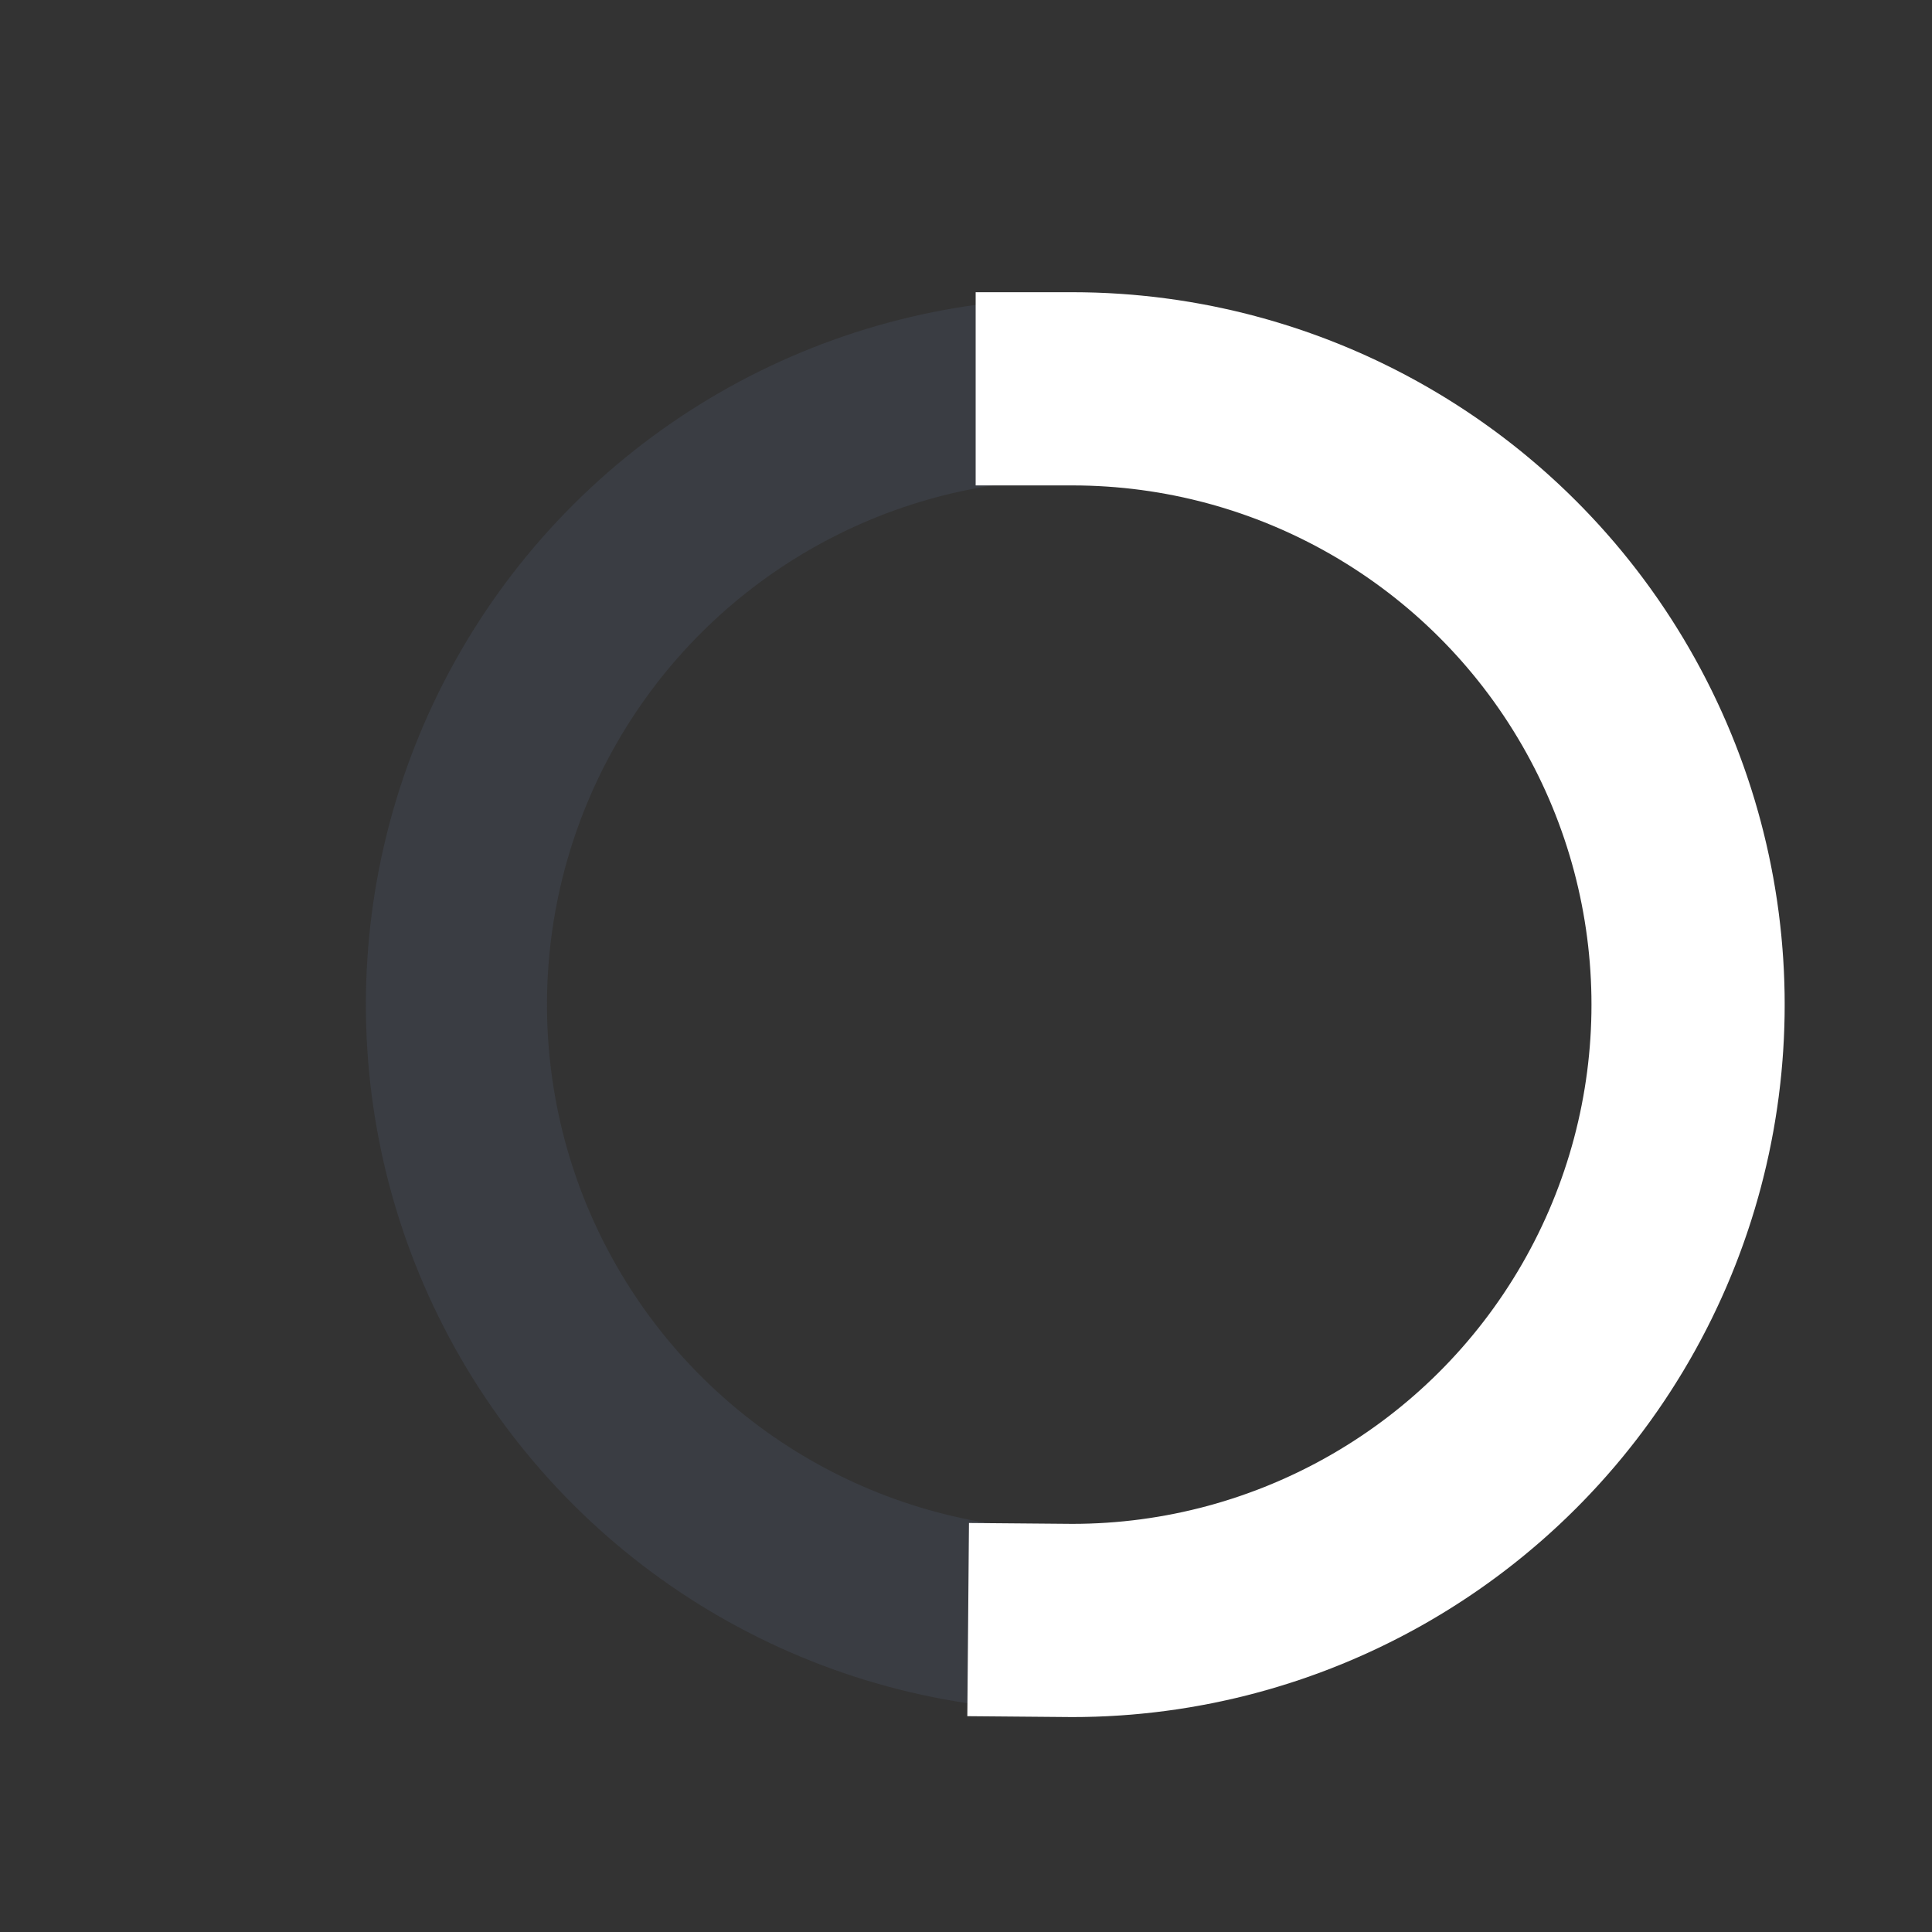<svg xmlns="http://www.w3.org/2000/svg" xmlns:xlink="http://www.w3.org/1999/xlink" id="eDcEOZwGafR1" width="400" height="400" shape-rendering="geometricPrecision" style="background-color:#121213" text-rendering="geometricPrecision" viewBox="0 0 400 400">
  <rect x="0" y="0" width="400" height="400" fill="#333333" stroke="none"/>
  <defs>
    <linearGradient id="eDcEOZwGafR14-stroke" x1=".1" x2=".1" y1="0" y2="1" gradientUnits="objectBoundingBox" spreadMethod="pad">
      <stop id="eDcEOZwGafR14-stroke-0" offset="0%" stop-color="#3baee1" />
      <stop id="eDcEOZwGafR14-stroke-1" offset="100%" stop-color="rgba(59,174,225,0.05)" />
    </linearGradient>
    <linearGradient id="eDcEOZwGafR16-stroke" x1="0" x2="1" y1=".5" y2=".5" gradientUnits="objectBoundingBox" spreadMethod="pad">
      <stop id="eDcEOZwGafR16-stroke-0" offset="0%" stop-color="#916aee" />
      <stop id="eDcEOZwGafR16-stroke-1" offset="100%" stop-color="rgba(145,106,238,0.05)" />
    </linearGradient>
    <linearGradient id="eDcEOZwGafR27-stroke" x1="0" x2="1" y1="0" y2="0" gradientTransform="translate(0 .5)" gradientUnits="objectBoundingBox" spreadMethod="pad">
      <stop offset="0%" stop-color="#6e9511" style="animation:eDcEOZwGafR27-stroke-0__c 1500ms linear infinite normal forwards" />
      <stop offset="100%" stop-color="rgba(145,106,238,0.13)" style="animation:eDcEOZwGafR27-stroke-1__c 1500ms linear infinite normal forwards" />
    </linearGradient>
    <linearGradient id="eDcEOZwGafR36-stroke" x1="0" x2="1" y1="0" y2="0" gradientTransform="matrix(1.1 0 0 1.1 -.1 .5)" gradientUnits="objectBoundingBox" spreadMethod="pad">
      <stop offset="0%" stop-color="#916aee" style="animation:eDcEOZwGafR36-stroke-0__c 1500ms linear infinite normal forwards" />
      <stop offset="15%" stop-color="#916aee" style="animation:eDcEOZwGafR36-stroke-1__c 1500ms linear infinite normal forwards" />
      <stop offset="100%" stop-color="#71ec81" style="animation:eDcEOZwGafR36-stroke-2__c 1500ms linear infinite normal forwards" />
    </linearGradient>
  </defs>
  <!--   <style>
  #eDcEOZwGafR13_tr {
    animation: eDcEOZwGafR13_tr__tr 1500ms linear infinite normal forwards
  }

  @keyframes eDcEOZwGafR13_tr__tr {
    0% {
      transform: translate(255.829697px, 248.779999px) rotate(0deg)
    }

    25.333333% {
      transform: translate(255.829697px, 248.779999px) rotate(-90deg)
    }

    50.666667% {
      transform: translate(255.829697px, 248.779999px) rotate(-360deg)
    }

    76% {
      transform: translate(255.829697px, 248.779999px) rotate(-450deg)
    }

    100% {
      transform: translate(255.829697px, 248.779999px) rotate(-720deg)
    }
  }

  #eDcEOZwGafR15_tr {
    animation: eDcEOZwGafR15_tr__tr 1500ms linear infinite normal forwards
  }

  @keyframes eDcEOZwGafR15_tr__tr {
    0% {
      transform: translate(255.875px, 248.625px) rotate(90deg)
    }

    50.666667% {
      transform: translate(255.875px, 248.625px) rotate(-0.106014deg);
      animation-timing-function: cubic-bezier(0.435, 0.145, 0.57, 0.855)
    }

    100% {
      transform: translate(255.875px, 248.625px) rotate(-269.999599deg)
    }
  }

  #eDcEOZwGafR19_tr {
    animation: eDcEOZwGafR19_tr__tr 1500ms linear infinite normal forwards
  }

  @keyframes eDcEOZwGafR19_tr__tr {
    0% {
      transform: translate(255.829697px, 248.779999px) rotate(0deg)
    }

    50.666667% {
      transform: translate(255.829697px, 248.779999px) rotate(180deg)
    }

    100% {
      transform: translate(255.829697px, 248.779999px) rotate(360deg)
    }
  }

  #eDcEOZwGafR22_tr {
    animation: eDcEOZwGafR22_tr__tr 1500ms linear infinite normal forwards
  }

  @keyframes eDcEOZwGafR22_tr__tr {
    0% {
      transform: translate(255.75px, 248.75px) rotate(0deg)
    }

    50.666667% {
      transform: translate(255.75px, 248.75px) rotate(360deg)
    }

    100% {
      transform: translate(255.75px, 248.75px) rotate(720deg)
    }
  }

  #eDcEOZwGafR22 {
    animation: eDcEOZwGafR22_s_do 1500ms linear infinite normal forwards
  }

  @keyframes eDcEOZwGafR22_s_do {
    0% {
      stroke-dashoffset: 1036.73
    }

    50.666667% {
      stroke-dashoffset: 0
    }

    100% {
      stroke-dashoffset: 1036.73
    }
  }

  #eDcEOZwGafR25_tr {
    animation: eDcEOZwGafR25_tr__tr 1500ms linear infinite normal forwards
  }

  @keyframes eDcEOZwGafR25_tr__tr {
    0% {
      transform: translate(255px, 250.125px) rotate(0deg);
      animation-timing-function: cubic-bezier(0.285, 0.04, 0.245, 0.87)
    }

    100% {
      transform: translate(255px, 250.125px) rotate(-1440deg)
    }
  }

  #eDcEOZwGafR27-stroke-0 {
    animation: eDcEOZwGafR27-stroke-0__c 1500ms linear infinite normal forwards
  }

  @keyframes eDcEOZwGafR27-stroke-0__c {
    0% {
      stop-color: #6e9511;
      animation-timing-function: cubic-bezier(0.415, 0.195, 0.565, 1)
    }

    22% {
      stop-color: #72ea83;
      animation-timing-function: cubic-bezier(0.64, 0.005, 0.275, 0.85)
    }

    100% {
      stop-color: #6e9511
    }
  }

  #eDcEOZwGafR27-stroke-1 {
    animation: eDcEOZwGafR27-stroke-1__c 1500ms linear infinite normal forwards
  }

  @keyframes eDcEOZwGafR27-stroke-1__c {
    0% {
      stop-color: rgba(145, 106, 238, 0.13);
      animation-timing-function: cubic-bezier(0.415, 0.195, 0.565, 1)
    }

    22% {
      stop-color: rgba(145, 106, 238, 0.13);
      animation-timing-function: cubic-bezier(0.64, 0.005, 0.275, 0.85)
    }

    100% {
      stop-color: rgba(145, 106, 238, 0.13)
    }
  }

  #eDcEOZwGafR27 {
    animation: eDcEOZwGafR27_s_w 1500ms linear infinite normal forwards
  }

  @keyframes eDcEOZwGafR27_s_w {
    0% {
      stroke-width: 20;
      animation-timing-function: cubic-bezier(0.415, 0.195, 0.565, 1)
    }

    22% {
      stroke-width: 10;
      animation-timing-function: cubic-bezier(0.64, 0.005, 0.275, 0.85)
    }

    100% {
      stroke-width: 20
    }
  }

  #eDcEOZwGafR34_ts {
    animation: eDcEOZwGafR34_ts__ts 1500ms linear infinite normal forwards
  }

  @keyframes eDcEOZwGafR34_ts__ts {
    0% {
      transform: translate(251px, 254px) scale(0.487058, 0.487058)
    }

    23.333333% {
      transform: translate(251px, 254px) scale(0.487058, 0.487058);
      animation-timing-function: cubic-bezier(0.165, 0.84, 0.44, 1)
    }

    93.333333% {
      transform: translate(251px, 254px) scale(0.98904, 0.98904)
    }

    100% {
      transform: translate(251px, 254px) scale(0.98904, 0.98904)
    }
  }

  #eDcEOZwGafR34 {
    animation-name: eDcEOZwGafR34_c_o, eDcEOZwGafR34_s_p, eDcEOZwGafR34_s_w;
    animation-duration: 1500ms;
    animation-fill-mode: forwards;
    animation-timing-function: linear;
    animation-direction: normal;
    animation-iteration-count: infinite;
  }

  @keyframes eDcEOZwGafR34_c_o {
    0% {
      opacity: 0
    }

    16.666667% {
      opacity: 0;
      animation-timing-function: step-end
    }

    23.333333% {
      opacity: 1
    }

    100% {
      opacity: 1
    }
  }

  @keyframes eDcEOZwGafR34_s_p {
    0% {
      stroke: #71ec81
    }

    23.333333% {
      stroke: #71ec81
    }

    47.333333% {
      stroke: #8d7ae1
    }

    100% {
      stroke: #8d7ae1
    }
  }

  @keyframes eDcEOZwGafR34_s_w {
    0% {
      stroke-width: 12.813281
    }

    30% {
      stroke-width: 12.813281;
      animation-timing-function: cubic-bezier(0.165, 0.84, 0.44, 1)
    }

    93.333333% {
      stroke-width: 0
    }

    100% {
      stroke-width: 0
    }
  }

  #eDcEOZwGafR36_tr {
    animation: eDcEOZwGafR36_tr__tr 1500ms linear infinite normal forwards
  }

  @keyframes eDcEOZwGafR36_tr__tr {
    0% {
      transform: translate(251px, 254px) rotate(180deg)
    }

    66.666667% {
      transform: translate(251px, 254px) rotate(483deg)
    }

    100% {
      transform: translate(251px, 254px) rotate(483deg)
    }
  }

  #eDcEOZwGafR36 {
    animation-name: eDcEOZwGafR36_c_o, eDcEOZwGafR36_s_w, eDcEOZwGafR36_s_do, eDcEOZwGafR36_s_da;
    animation-duration: 1500ms;
    animation-fill-mode: forwards;
    animation-timing-function: linear;
    animation-direction: normal;
    animation-iteration-count: infinite;
  }

  @keyframes eDcEOZwGafR36_c_o {
    0% {
      opacity: 1
    }

    53.333333% {
      opacity: 1;
      animation-timing-function: cubic-bezier(0.42, 0, 1, 1)
    }

    100% {
      opacity: 0
    }
  }

  @keyframes eDcEOZwGafR36_s_w {
    0% {
      stroke-width: 15;
      animation-timing-function: cubic-bezier(0.215, 0.61, 0.355, 1)
    }

    33.333333% {
      stroke-width: 15;
      animation-timing-function: cubic-bezier(0.4, -0.005, 0.4, 1)
    }

    86.666667% {
      stroke-width: 3
    }

    100% {
      stroke-width: 3
    }
  }

  @keyframes eDcEOZwGafR36_s_do {
    0% {
      stroke-dashoffset: 936.19;
      animation-timing-function: cubic-bezier(0.215, 0.61, 0.355, 1)
    }

    33.333333% {
      stroke-dashoffset: 0
    }

    100% {
      stroke-dashoffset: 0
    }
  }

  @keyframes eDcEOZwGafR36_s_da {
    0% {
      stroke-dasharray: 936.19;
      animation-timing-function: cubic-bezier(0.215, 0.61, 0.355, 1)
    }

    33.333333% {
      stroke-dasharray: 936.19
    }

    100% {
      stroke-dasharray: 936.19
    }
  }

  #eDcEOZwGafR36-stroke-0 {
    animation: eDcEOZwGafR36-stroke-0__c 1500ms linear infinite normal forwards
  }

  @keyframes eDcEOZwGafR36-stroke-0__c {
    0% {
      stop-color: #916aee
    }

    33.333333% {
      stop-color: #916aee
    }

    53.333333% {
      stop-color: #916aee
    }

    86.666667% {
      stop-color: #71ec81
    }

    100% {
      stop-color: #71ec81
    }
  }

  #eDcEOZwGafR36-stroke-1 {
    animation: eDcEOZwGafR36-stroke-1__c 1500ms linear infinite normal forwards
  }

  @keyframes eDcEOZwGafR36-stroke-1__c {
    0% {
      stop-color: #916aee
    }

    33.333333% {
      stop-color: #916aee
    }

    53.333333% {
      stop-color: #81abb8
    }

    86.666667% {
      stop-color: #71ec81
    }

    100% {
      stop-color: #71ec81
    }
  }

  #eDcEOZwGafR36-stroke-2 {
    animation: eDcEOZwGafR36-stroke-2__c 1500ms linear infinite normal forwards
  }

  @keyframes eDcEOZwGafR36-stroke-2__c {
    0% {
      stop-color: #71ec81
    }

    33.333333% {
      stop-color: #71ec81
    }

    53.333333% {
      stop-color: #71ec81
    }

    86.666667% {
      stop-color: #71ec81
    }

    100% {
      stop-color: #71ec81
    }
  }

  #eDcEOZwGafR39_tr {
    animation: eDcEOZwGafR39_tr__tr 1500ms linear infinite normal forwards
  }

  @keyframes eDcEOZwGafR39_tr__tr {
    0% {
      transform: translate(150px, 149.916084px) rotate(0deg);
      animation-timing-function: cubic-bezier(0.39, 0.575, 0.565, 1)
    }

    100% {
      transform: translate(150px, 149.916084px) rotate(360deg)
    }
  }

  #eDcEOZwGafR39 {
    animation: eDcEOZwGafR39_s_do 1500ms linear infinite normal forwards
  }

  @keyframes eDcEOZwGafR39_s_do {
    0% {
      stroke-dashoffset: 518.79;
      animation-timing-function: cubic-bezier(0.445, 0.05, 0.55, 0.95)
    }

    33.333333% {
      stroke-dashoffset: 345.86;
      animation-timing-function: cubic-bezier(0.445, 0.05, 0.55, 0.95)
    }

    93.333333% {
      stroke-dashoffset: 172.93
    }

    100% {
      stroke-dashoffset: 172.93
    }
  }

  #eDcEOZwGafR41_to {
    animation: eDcEOZwGafR41_to__to 1500ms linear infinite normal forwards
  }

  @keyframes eDcEOZwGafR41_to__to {
    0% {
      transform: translate(200.032591px, 150px)
    }

    26.666667% {
      transform: translate(200.032591px, 150px);
      animation-timing-function: cubic-bezier(0.42, 0, 0.58, 1)
    }

    60% {
      transform: translate(199.348136px, 120.303175px);
      animation-timing-function: cubic-bezier(0.42, 0, 0.58, 1)
    }

    73.333333% {
      transform: translate(199.348136px, 150.083916px)
    }

    100% {
      transform: translate(199.348136px, 150.083916px)
    }
  }

  #eDcEOZwGafR41_ts {
    animation: eDcEOZwGafR41_ts__ts 1500ms linear infinite normal forwards
  }

  @keyframes eDcEOZwGafR41_ts__ts {
    0% {
      transform: scale(0.541468, 0.541468)
    }

    60% {
      transform: scale(0.541468, 0.541468);
      animation-timing-function: cubic-bezier(0.445, 0.05, 0.55, 0.95)
    }

    73.333333% {
      transform: scale(0.207412, 0.207412);
      animation-timing-function: cubic-bezier(0.445, 0.05, 0.55, 0.95)
    }

    86.666667% {
      transform: scale(0.207412, 0.207412);
      animation-timing-function: cubic-bezier(0.445, 0.05, 0.55, 0.95)
    }

    100% {
      transform: scale(0.541468, 0.541468)
    }
  }

  #eDcEOZwGafR42_to {
    animation: eDcEOZwGafR42_to__to 1500ms linear infinite normal forwards
  }

  @keyframes eDcEOZwGafR42_to__to {
    0% {
      transform: translate(150px, 150px)
    }

    13.333333% {
      transform: translate(150px, 150px);
      animation-timing-function: cubic-bezier(0.42, 0, 0.58, 1)
    }

    46.666667% {
      transform: translate(150.083916px, 120.303175px);
      animation-timing-function: cubic-bezier(0.42, 0, 0.58, 1)
    }

    60% {
      transform: translate(150.083916px, 150px)
    }

    100% {
      transform: translate(150.083916px, 150px)
    }
  }

  #eDcEOZwGafR42_ts {
    animation: eDcEOZwGafR42_ts__ts 1500ms linear infinite normal forwards
  }

  @keyframes eDcEOZwGafR42_ts__ts {
    0% {
      transform: scale(0.541468, 0.541468)
    }

    46.666667% {
      transform: scale(0.541468, 0.541468);
      animation-timing-function: cubic-bezier(0.445, 0.05, 0.55, 0.95)
    }

    60% {
      transform: scale(0.207412, 0.207412);
      animation-timing-function: cubic-bezier(0.445, 0.05, 0.55, 0.95)
    }

    85.333333% {
      transform: scale(0.207412, 0.207412);
      animation-timing-function: cubic-bezier(0.445, 0.05, 0.55, 0.95)
    }

    98.666667% {
      transform: scale(0.541468, 0.541468)
    }

    100% {
      transform: scale(0.541468, 0.541468)
    }
  }

  #eDcEOZwGafR43_to {
    animation: eDcEOZwGafR43_to__to 1500ms linear infinite normal forwards
  }

  @keyframes eDcEOZwGafR43_to__to {
    0% {
      transform: translate(100.375906px, 150px);
      animation-timing-function: cubic-bezier(0.42, 0, 0.58, 1)
    }

    33.333333% {
      transform: translate(100.375906px, 120.219258px);
      animation-timing-function: cubic-bezier(0.42, 0, 0.58, 1)
    }

    46.666667% {
      transform: translate(100.375906px, 150.083916px)
    }

    100% {
      transform: translate(100.375906px, 150.083916px)
    }
  }

  #eDcEOZwGafR43_ts {
    animation: eDcEOZwGafR43_ts__ts 1500ms linear infinite normal forwards
  }

  @keyframes eDcEOZwGafR43_ts__ts {
    0% {
      transform: scale(0.541468, 0.541468)
    }

    33.333333% {
      transform: scale(0.541468, 0.541468);
      animation-timing-function: cubic-bezier(0.445, 0.05, 0.55, 0.95)
    }

    46.666667% {
      transform: scale(0.207412, 0.207412);
      animation-timing-function: cubic-bezier(0.445, 0.05, 0.55, 0.95)
    }

    84% {
      transform: scale(0.207412, 0.207412);
      animation-timing-function: cubic-bezier(0.445, 0.05, 0.55, 0.95)
    }

    97.333333% {
      transform: scale(0.541468, 0.541468)
    }

    100% {
      transform: scale(0.541468, 0.541468)
    }
  }

  #eDcEOZwGafR46_tr {
    animation: eDcEOZwGafR46_tr__tr 1500ms linear infinite normal forwards
  }

  @keyframes eDcEOZwGafR46_tr__tr {
    0% {
      transform: translate(24px, 24px) rotate(0deg)
    }

    66.666667% {
      transform: translate(24px, 24px) rotate(360deg)
    }

    100% {
      transform: translate(24px, 24px) rotate(360deg)
    }
  }

  #eDcEOZwGafR46 {
    animation: eDcEOZwGafR46_s_do 1500ms linear infinite normal forwards
  }

  @keyframes eDcEOZwGafR46_s_do {
    0% {
      stroke-dashoffset: 395.85
    }

    33.333333% {
      stroke-dashoffset: 263.9
    }

    66.666667% {
      stroke-dashoffset: 131.95
    }

    100% {
      stroke-dashoffset: 131.95
    }
  }



  @keyframes eDcEOZwGafR51_tr__tr {
    0% {
      transform: translate(413.01016px, 145.029265px) rotate(0deg)
    }

    100% {
      transform: translate(413.01016px, 145.029265px) rotate(360deg)
    }
  }

  #eDcEOZwGafR55_to {
    animation: eDcEOZwGafR55_to__to 1500ms linear infinite normal forwards
  }

  @keyframes eDcEOZwGafR55_to__to {
    0% {
      offset-distance: 0%
    }

    80% {
      offset-distance: 25.217629%;
      animation-timing-function: cubic-bezier(0.42, 0, 0.58, 1)
    }

    100% {
      offset-distance: 100%
    }
  }

  #eDcEOZwGafR55_tr {
    animation: eDcEOZwGafR55_tr__tr 1500ms linear infinite normal forwards
  }

  @keyframes eDcEOZwGafR55_tr__tr {
    0% {
      transform: rotate(0deg)
    }

    80% {
      transform: rotate(0deg);
      animation-timing-function: cubic-bezier(0.42, 0, 0.58, 1)
    }

    100% {
      transform: rotate(-60.491761deg)
    }
  }

  #eDcEOZwGafR57_to {
    animation: eDcEOZwGafR57_to__to 1500ms linear infinite normal forwards
  }

  @keyframes eDcEOZwGafR57_to__to {
    0% {
      offset-distance: 0%
    }

    80% {
      offset-distance: 25.266568%;
      animation-timing-function: cubic-bezier(0.42, 0, 0.58, 1)
    }

    100% {
      offset-distance: 100%
    }
  }

  #eDcEOZwGafR57_tr {
    animation: eDcEOZwGafR57_tr__tr 1500ms linear infinite normal forwards
  }

  @keyframes eDcEOZwGafR57_tr__tr {
    0% {
      transform: rotate(0deg)
    }

    80% {
      transform: rotate(0deg);
      animation-timing-function: cubic-bezier(0.42, 0, 0.58, 1)
    }

    100% {
      transform: rotate(-60.491761deg)
    }
  }

  #eDcEOZwGafR59_to {
    animation: eDcEOZwGafR59_to__to 1500ms linear infinite normal forwards
  }

  @keyframes eDcEOZwGafR59_to__to {
    0% {
      offset-distance: 0%
    }

    80% {
      offset-distance: 25.275191%;
      animation-timing-function: cubic-bezier(0.42, 0, 0.58, 1)
    }

    100% {
      offset-distance: 100%
    }
  }

  #eDcEOZwGafR59_tr {
    animation: eDcEOZwGafR59_tr__tr 1500ms linear infinite normal forwards
  }

  @keyframes eDcEOZwGafR59_tr__tr {
    0% {
      transform: rotate(0deg)
    }

    80% {
      transform: rotate(0deg);
      animation-timing-function: cubic-bezier(0.42, 0, 0.58, 1)
    }

    100% {
      transform: rotate(-60.491761deg)
    }
  }

  #eDcEOZwGafR61_to {
    animation: eDcEOZwGafR61_to__to 1500ms linear infinite normal forwards
  }

  @keyframes eDcEOZwGafR61_to__to {
    0% {
      offset-distance: 0%
    }

    80% {
      offset-distance: 25.235467%;
      animation-timing-function: cubic-bezier(0.42, 0, 0.58, 1)
    }

    100% {
      offset-distance: 100%
    }
  }

  #eDcEOZwGafR61_tr {
    animation: eDcEOZwGafR61_tr__tr 1500ms linear infinite normal forwards
  }

  @keyframes eDcEOZwGafR61_tr__tr {
    0% {
      transform: rotate(0deg)
    }

    80% {
      transform: rotate(0deg);
      animation-timing-function: cubic-bezier(0.42, 0, 0.58, 1)
    }

    100% {
      transform: rotate(-60.491761deg)
    }
  }

  #eDcEOZwGafR63_to {
    animation: eDcEOZwGafR63_to__to 1500ms linear infinite normal forwards
  }

  @keyframes eDcEOZwGafR63_to__to {
    0% {
      offset-distance: 0%
    }

    80% {
      offset-distance: 25.185444%;
      animation-timing-function: cubic-bezier(0.42, 0, 0.58, 1)
    }

    100% {
      offset-distance: 100%
    }
  }

  #eDcEOZwGafR63_tr {
    animation: eDcEOZwGafR63_tr__tr 1500ms linear infinite normal forwards
  }

  @keyframes eDcEOZwGafR63_tr__tr {
    0% {
      transform: rotate(0deg)
    }

    80% {
      transform: rotate(0deg);
      animation-timing-function: cubic-bezier(0.42, 0, 0.58, 1)
    }

    100% {
      transform: rotate(-60.491761deg)
    }
  }

  #eDcEOZwGafR65_to {
    animation: eDcEOZwGafR65_to__to 1500ms linear infinite normal forwards
  }

  @keyframes eDcEOZwGafR65_to__to {
    0% {
      offset-distance: 0%
    }

    80% {
      offset-distance: 25.176223%;
      animation-timing-function: cubic-bezier(0.42, 0, 0.58, 1)
    }

    100% {
      offset-distance: 100%
    }
  }

  #eDcEOZwGafR65_tr {
    animation: eDcEOZwGafR65_tr__tr 1500ms linear infinite normal forwards
  }

  @keyframes eDcEOZwGafR65_tr__tr {
    0% {
      transform: rotate(0deg)
    }

    80% {
      transform: rotate(0deg);
      animation-timing-function: cubic-bezier(0.42, 0, 0.58, 1)
    }

    100% {
      transform: rotate(-60.491761deg)
    }
  }

  #eDcEOZwGafR66_tr {
    animation: eDcEOZwGafR66_tr__tr 1500ms linear infinite normal forwards
  }

  @keyframes eDcEOZwGafR66_tr__tr {
    0% {
      transform: translate(413.01016px, 145.029265px) rotate(0deg)
    }

    33.333333% {
      transform: translate(413.01016px, 145.029265px) rotate(30deg);
      animation-timing-function: cubic-bezier(0.645, 0.045, 0.355, 1)
    }

    66.666667% {
      transform: translate(413.01016px, 145.029265px) rotate(330deg)
    }

    100% {
      transform: translate(413.01016px, 145.029265px) rotate(360deg)
    }
  }

  #eDcEOZwGafR68_tr {
    animation: eDcEOZwGafR68_tr__tr 1500ms linear infinite normal forwards
  }

  @keyframes eDcEOZwGafR68_tr__tr {
    0% {
      transform: translate(413.01016px, 145.029265px) rotate(30deg);
      animation-timing-function: cubic-bezier(0.645, 0.045, 0.355, 1)
    }

    33.333333% {
      transform: translate(413.01016px, 145.029265px) rotate(330deg)
    }

    66.666667% {
      transform: translate(413.01016px, 145.029265px) rotate(360deg)
    }

    100% {
      transform: translate(413.01016px, 145.029265px) rotate(390deg)
    }
  }

  #eDcEOZwGafR70_tr {
    animation: eDcEOZwGafR70_tr__tr 1500ms linear infinite normal forwards
  }

  @keyframes eDcEOZwGafR70_tr__tr {
    0% {
      transform: translate(413.01016px, 145.029265px) rotate(330deg)
    }

    33.333333% {
      transform: translate(413.01016px, 145.029265px) rotate(360deg)
    }

    66.666667% {
      transform: translate(413.01016px, 145.029265px) rotate(390deg);
      animation-timing-function: cubic-bezier(0.645, 0.045, 0.355, 1)
    }

    100% {
      transform: translate(413.01016px, 145.029265px) rotate(690deg)
    }
  }
  </style> -->
  <style>
  #eDcEOZwGafR48_tr {
    animation: eDcEOZwGafR48_tr__tr 1500ms linear infinite normal forwards
  }

  @keyframes eDcEOZwGafR48_tr__tr {
    0% {
      transform: translate(300px, 300px) rotate(90deg)
    }

    100% {
      transform: translate(300px, 300px) rotate(810deg)
    }
  }

  #eDcEOZwGafR49_tr {
    animation: eDcEOZwGafR49_tr__tr 1500ms linear infinite normal forwards
  }

  @keyframes eDcEOZwGafR49_tr__tr {
    0% {
      transform: translate(300px, 300px) rotate(90deg)
    }

    100% {
      transform: translate(300px, 300px) rotate(810deg)
    }
  }

  #eDcEOZwGafR49 {
    animation: eDcEOZwGafR49_s_do 1500ms linear infinite normal forwards
  }

  @keyframes eDcEOZwGafR49_s_do {
    0% {
      stroke-dashoffset: 1602.21
    }

    100% {
      stroke-dashoffset: 4806.63
    }
  }

  #eDcEOZwGafR51_tr {
    animation: eDcEOZwGafR51_tr__tr 1500ms linear infinite normal forwards
  }
  </style>
  <g xmlns="http://www.w3.org/2000/svg" transform="matrix(.5 0 0 0.5 72 58)">
    <g id="eDcEOZwGafR48_tr" transform="translate(300,300) rotate(90)">
      <ellipse rx="255" ry="255" transform="scale(-1,1) translate(0,0)" opacity="0.2" fill="none" stroke="#586685" stroke-width="75" stroke-linecap="round" />
    </g>
    <g id="eDcEOZwGafR49_tr" transform="translate(300,300) rotate(90)">
      <ellipse id="eDcEOZwGafR49" rx="255" ry="255" transform="scale(-1,1) translate(0,0)" fill="none" stroke="#3caadb" stroke-width="75" stroke-linecap="round" stroke-dashoffset="1602" stroke-dasharray="1602" />
    </g>
    <g id="eDcEOZwGafR50_tr" transform="translate(300,300) rotate(90)">
      <ellipse id="eDcEOZwGafR49" rx="255" ry="255" transform="scale(-1,1) translate(0,0)" fill="none" stroke="#fff" stroke-width="80" stroke-linecap="square" stroke-dashoffset="1602" stroke-dasharray="1200" />
    </g>
  </g>
</svg>